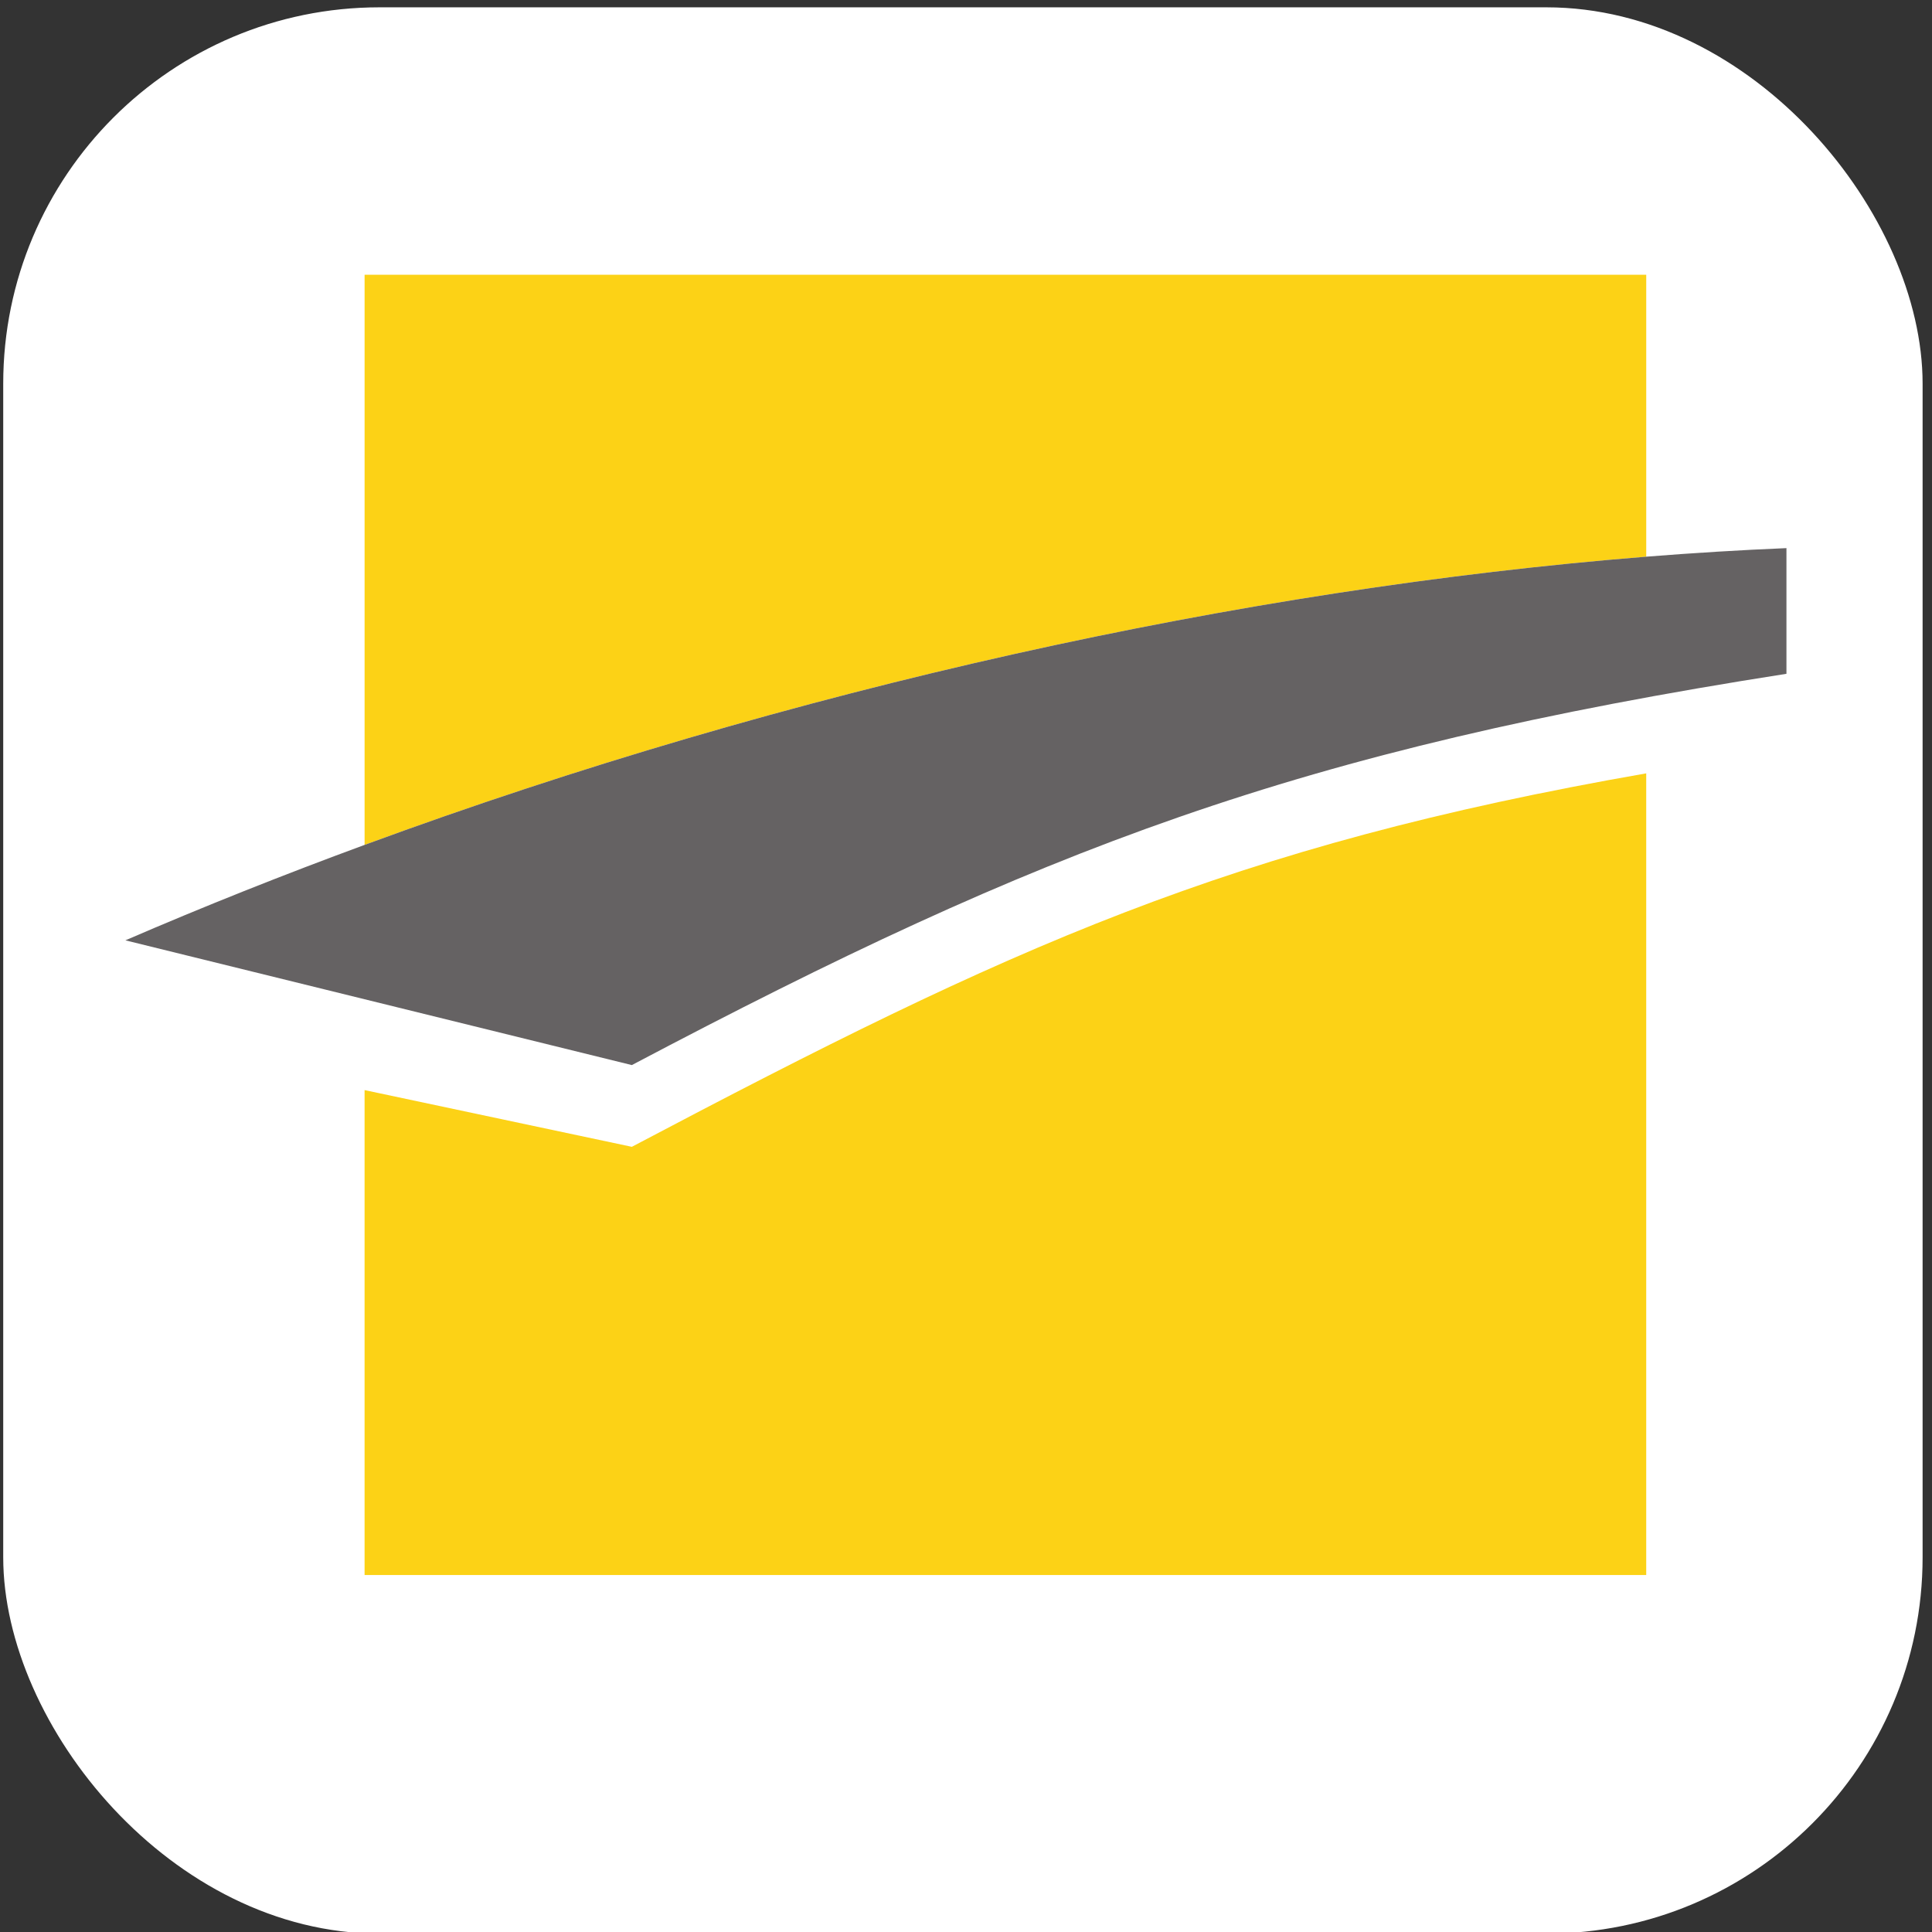 <?xml version="1.0" encoding="UTF-8" standalone="no"?>
<svg
   xml:space="preserve"
   id="svg2"
   version="1.1"
   viewBox="0 -7.58 160.92 160.92"
   width="160.92"
   height="160.92"
   xmlns="http://www.w3.org/2000/svg"
   xmlns:svg="http://www.w3.org/2000/svg"
   xmlns:rdf="http://www.w3.org/1999/02/22-rdf-syntax-ns#"
   xmlns:cc="http://creativecommons.org/ns#"
   xmlns:dc="http://purl.org/dc/elements/1.1/"><rect x="0" y="-7.58" width="160.92" height="160.92" fill="#333333" stroke="none"/><defs
     id="defs6" /><g
     transform="matrix(1.333,0,0,-1.333,-129.122,129.379)"
     id="g468"><g
       transform="scale(0.1)"
       id="g466"><path
         id="path458"
         style="fill:#fcd216;fill-opacity:1;fill-rule:nonzero;stroke:none;stroke-width:0.889"
         d="M 1196.466,346.305 V 43.296 h 800.823 V 544.22 C 1736.365,498.673 1599.87,435.645 1363.464,310.867 l -166.998,35.438" /><path
         id="path460"
         style="fill:#fcd216;fill-opacity:1;fill-rule:nonzero;stroke:none;stroke-width:0.889"
         d="M 1997.298,855.753 H 1196.475 V 499.516 c 265.876,97.893 549.237,160.005 800.823,180.081 v 176.156" /><path
         id="path462"
         style="fill:#656263;fill-opacity:1;fill-rule:nonzero;stroke:none;stroke-width:0.889"
         d="m 1997.298,679.603 c -251.587,-20.083 -534.947,-82.194 -800.823,-180.08 -50.564,-18.614 -100.511,-38.481 -149.466,-59.638 l 316.455,-77.946 c 255.956,135.097 415.027,196.565 721.45,244.494 v 78.522 c -28.702,-1.189 -57.961,-2.998 -87.616,-5.352" /><rect
         style="fill:#ffffff;stroke-width:7.5"
         id="rect1927"
         width="1199.317"
         height="1203.631"
         x="970.67"
         y="-1022.875"
         transform="scale(1,-1)"
         ry="235.128" /><path
         id="path1981"
         style="fill:#fcd216;fill-opacity:1;fill-rule:nonzero;stroke:none;stroke-width:0.889"
         d="M 1196.466,346.305 V 43.296 h 800.823 V 544.22 C 1736.365,498.673 1599.87,435.645 1363.464,310.867 l -166.998,35.438" /><path
         id="path1983"
         style="fill:#fcd216;fill-opacity:1;fill-rule:nonzero;stroke:none;stroke-width:0.889"
         d="M 1997.298,855.753 H 1196.475 V 499.516 c 265.876,97.893 549.237,160.005 800.823,180.081 v 176.156" /><path
         id="path1985"
         style="fill:#656263;fill-opacity:1;fill-rule:nonzero;stroke:none;stroke-width:0.889"
         d="m 1997.298,679.603 c -251.587,-20.083 -534.947,-82.194 -800.823,-180.08 -50.564,-18.614 -100.511,-38.481 -149.466,-59.638 l 316.455,-77.946 c 255.956,135.097 415.027,196.565 721.45,244.494 v 78.522 c -28.702,-1.189 -57.961,-2.998 -87.616,-5.352" /></g></g></svg>

